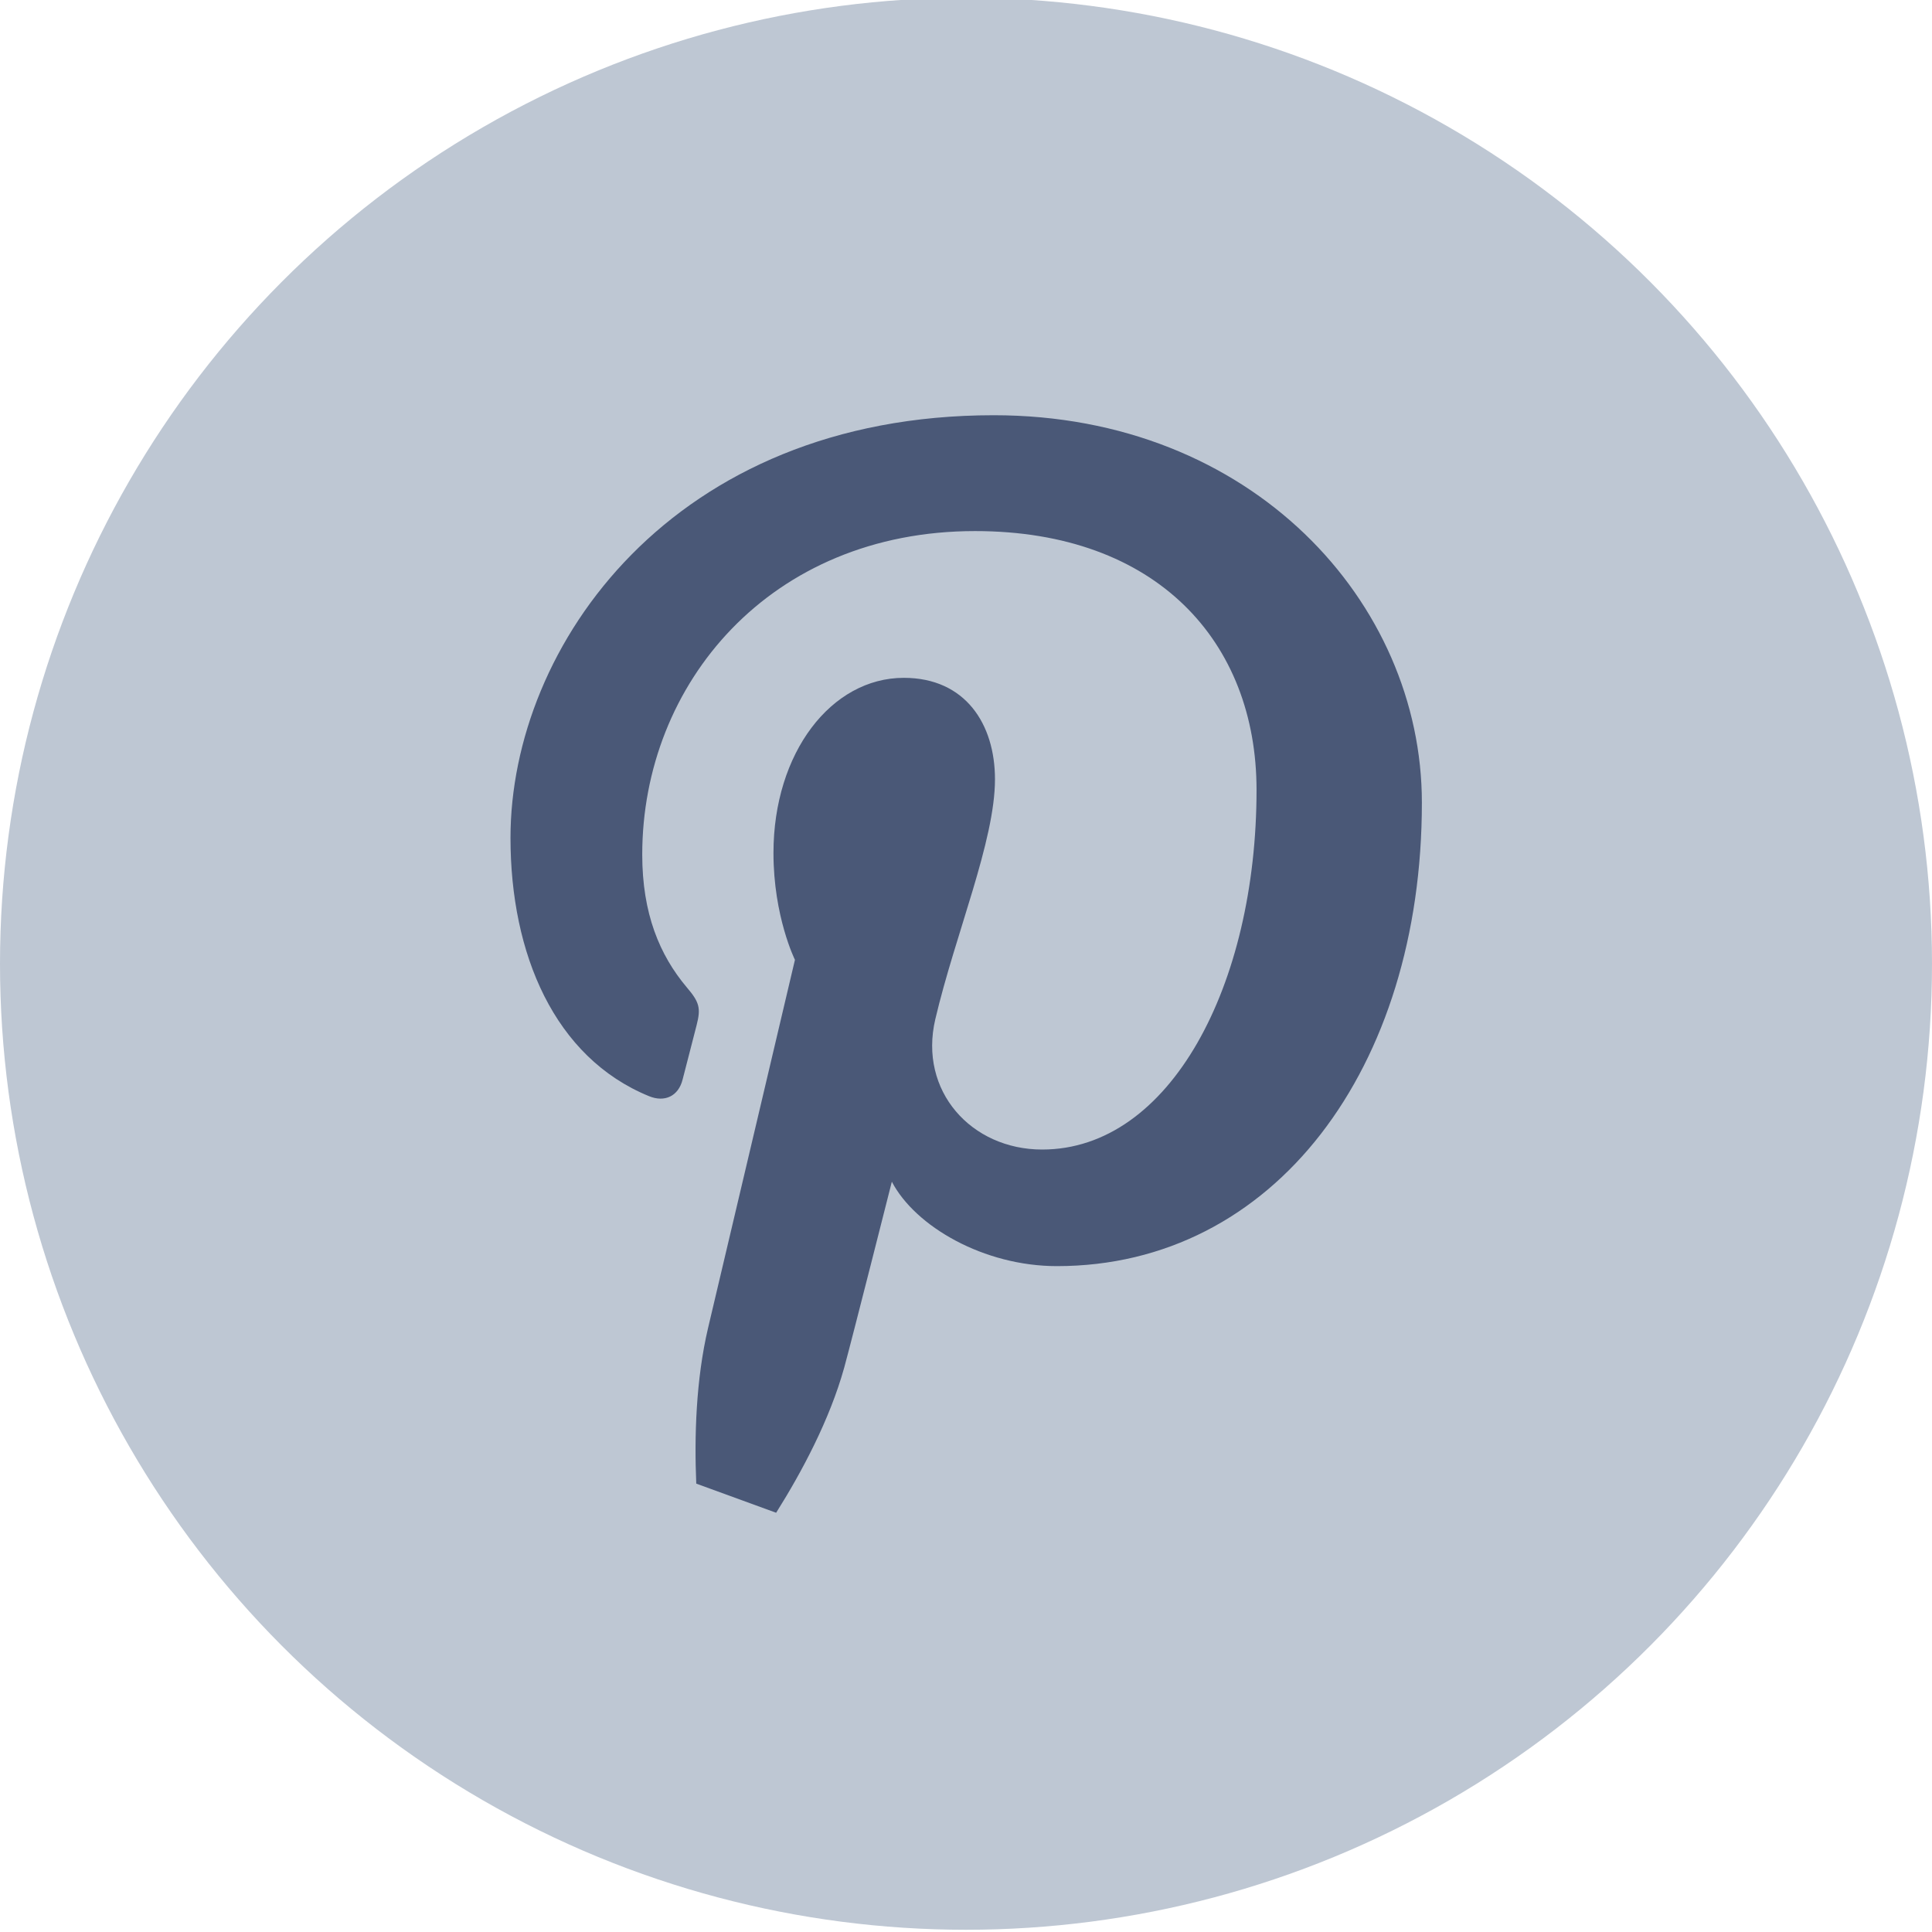 <?xml version="1.0" encoding="utf-8"?>
<!-- Generator: Adobe Illustrator 15.1.0, SVG Export Plug-In . SVG Version: 6.00 Build 0)  -->
<!DOCTYPE svg PUBLIC "-//W3C//DTD SVG 1.1//EN" "http://www.w3.org/Graphics/SVG/1.1/DTD/svg11.dtd">
<svg version="1.1" xmlns="http://www.w3.org/2000/svg" xmlns:xlink="http://www.w3.org/1999/xlink" x="0px" y="0px" width="26px"
	 height="26px" viewBox="0 0 26 26" enable-background="new 0 0 26 26" xml:space="preserve">
<g id="Layer_2" display="none">
	<g id="Youtube_2_" display="inline">
		<path fill="#BEC7D3" d="M13,25.97c7.18,0,13-5.82,13-13c0-7.179-5.82-13-13-13c-7.181,0-13,5.821-13,13
			C0,20.149,5.821,25.97,13,25.97"/>
		<path fill="#4A5877" d="M16.283,7.552v3.057c-0.074,0.09-0.162,0.164-0.25,0.221c-0.098,0.056-0.17,0.09-0.234,0.09
			c-0.072,0-0.131-0.025-0.162-0.064c-0.041-0.051-0.059-0.115-0.059-0.211V7.553h-0.824v3.366c0,0.24,0.049,0.419,0.146,0.54
			c0.096,0.12,0.242,0.179,0.428,0.179c0.164,0,0.316-0.042,0.486-0.121c0.16-0.089,0.314-0.211,0.469-0.381v0.443h0.824V7.553
			L16.283,7.552L16.283,7.552z M13.768,7.748c-0.219-0.202-0.5-0.3-0.84-0.3c-0.373,0-0.672,0.098-0.897,0.283
			c-0.219,0.187-0.332,0.428-0.332,0.744v2.086c0,0.348,0.113,0.614,0.322,0.814c0.221,0.203,0.512,0.309,0.866,0.309
			c0.371,0,0.672-0.098,0.881-0.3c0.22-0.192,0.324-0.461,0.324-0.81V8.5C14.092,8.192,13.979,7.942,13.768,7.748z M13.25,10.644
			c0,0.104-0.031,0.186-0.099,0.25c-0.063,0.063-0.151,0.096-0.266,0.096c-0.105,0-0.193-0.032-0.252-0.096
			c-0.055-0.059-0.088-0.146-0.088-0.25V8.442c0-0.088,0.033-0.162,0.096-0.209c0.059-0.058,0.146-0.082,0.244-0.082
			c0.105,0,0.193,0.024,0.266,0.082c0.066,0.047,0.099,0.121,0.099,0.209V10.644z M10.696,6.122l-0.574,2.183h-0.064l-0.6-2.183
			H8.521l1.108,3.3v2.158h0.931V9.315l1.073-3.193H10.696z M17.123,15.737c0.049,0.063,0.074,0.177,0.074,0.322v0.373h-0.641V16.06
			c0-0.146,0.016-0.259,0.074-0.322c0.049-0.065,0.129-0.104,0.252-0.104C16.994,15.632,17.076,15.672,17.123,15.737z M14.584,15.72
			c-0.047-0.064-0.129-0.098-0.225-0.098c-0.049,0-0.105,0.01-0.155,0.033c-0.049,0.022-0.104,0.063-0.153,0.113v2.278
			c0.057,0.058,0.121,0.104,0.178,0.13c0.059,0.023,0.113,0.041,0.17,0.041c0.1,0,0.162-0.023,0.201-0.082
			c0.041-0.048,0.064-0.129,0.064-0.251v-1.892C14.664,15.873,14.641,15.784,14.584,15.72z M14.584,15.72
			c-0.047-0.064-0.129-0.098-0.225-0.098c-0.049,0-0.105,0.01-0.155,0.033c-0.049,0.022-0.104,0.063-0.153,0.113v2.278
			c0.057,0.058,0.121,0.104,0.178,0.13c0.059,0.023,0.113,0.041,0.17,0.041c0.1,0,0.162-0.023,0.201-0.082
			c0.041-0.048,0.064-0.129,0.064-0.251v-1.892C14.664,15.873,14.641,15.784,14.584,15.72z M18.734,12.897H7.268
			c-1.254,0-2.288,1.035-2.288,2.299v2.336c0,1.262,1.034,2.289,2.288,2.289h11.467c1.254,0,2.287-1.027,2.287-2.289v-2.336
			C21.021,13.933,19.988,12.897,18.734,12.897z M10.358,14.507H9.499v4.236H8.675v-4.236h-0.85v-0.719h2.533V14.507z M12.766,18.745
			H12.03v-0.404c-0.129,0.152-0.275,0.268-0.42,0.339c-0.146,0.082-0.283,0.121-0.423,0.121c-0.168,0-0.297-0.056-0.387-0.169
			c-0.082-0.104-0.123-0.268-0.123-0.484v-3.064h0.729v2.814c0,0.078,0.018,0.146,0.049,0.185c0.024,0.042,0.082,0.057,0.146,0.057
			c0.056,0,0.121-0.024,0.203-0.079c0.088-0.05,0.16-0.113,0.226-0.195v-2.78h0.735V18.745z M15.418,17.985
			c0,0.258-0.057,0.461-0.17,0.597c-0.113,0.139-0.283,0.212-0.5,0.212c-0.148,0-0.27-0.023-0.383-0.08
			c-0.111-0.059-0.218-0.139-0.314-0.253v0.284h-0.736v-4.956h0.736v1.591c0.098-0.104,0.203-0.191,0.314-0.251
			c0.113-0.056,0.229-0.088,0.34-0.088c0.227,0,0.404,0.079,0.527,0.235c0.121,0.152,0.186,0.379,0.186,0.679V17.985L15.418,17.985z
			 M17.957,17.006h-1.4v0.687c0,0.193,0.018,0.326,0.066,0.396c0.047,0.081,0.137,0.111,0.25,0.111c0.121,0,0.203-0.03,0.25-0.096
			c0.049-0.058,0.074-0.203,0.074-0.412v-0.17h0.76v0.187c0,0.38-0.098,0.663-0.283,0.849c-0.178,0.194-0.453,0.283-0.814,0.283
			c-0.332,0-0.592-0.098-0.777-0.298c-0.188-0.203-0.281-0.478-0.281-0.834v-1.642c0-0.315,0.104-0.574,0.314-0.776
			c0.201-0.192,0.469-0.298,0.801-0.298s0.59,0.097,0.768,0.281c0.178,0.188,0.275,0.444,0.275,0.793v0.938H17.957z M14.361,15.623
			c-0.051,0-0.105,0.01-0.155,0.032c-0.049,0.023-0.105,0.064-0.154,0.113v2.279c0.057,0.059,0.121,0.105,0.179,0.13
			c0.057,0.022,0.113,0.041,0.17,0.041c0.098,0,0.162-0.024,0.201-0.082c0.041-0.048,0.064-0.129,0.064-0.251v-1.891
			c0-0.123-0.023-0.211-0.08-0.275C14.537,15.655,14.455,15.623,14.361,15.623z M14.584,15.72c-0.047-0.064-0.129-0.098-0.225-0.098
			c-0.049,0-0.105,0.01-0.155,0.033c-0.049,0.022-0.104,0.063-0.153,0.113v2.278c0.057,0.058,0.121,0.104,0.178,0.13
			c0.059,0.023,0.113,0.041,0.17,0.041c0.1,0,0.162-0.023,0.201-0.082c0.041-0.048,0.064-0.129,0.064-0.251v-1.892
			C14.664,15.873,14.641,15.784,14.584,15.72z M14.584,15.72c-0.047-0.064-0.129-0.098-0.225-0.098c-0.049,0-0.105,0.01-0.155,0.033
			c-0.049,0.022-0.104,0.063-0.153,0.113v2.278c0.057,0.058,0.121,0.104,0.178,0.13c0.059,0.023,0.113,0.041,0.17,0.041
			c0.1,0,0.162-0.023,0.201-0.082c0.041-0.048,0.064-0.129,0.064-0.251v-1.892C14.664,15.873,14.641,15.784,14.584,15.72z"/>
	</g>
</g>
<g id="Layer_3" display="none">
	<g display="inline">
		<path fill="#92AAD6" d="M13,25.97c7.182,0,13-5.821,13-13s-5.818-13-13-13c-7.18,0-13,5.821-13,13S5.821,25.97,13,25.97"/>
		<path fill="#FFFFFF" d="M16.285,7.552v3.058c-0.074,0.088-0.162,0.162-0.25,0.219c-0.098,0.057-0.17,0.091-0.234,0.091
			c-0.072,0-0.131-0.024-0.162-0.065c-0.041-0.05-0.059-0.113-0.059-0.209V7.553h-0.824v3.366c0,0.241,0.049,0.419,0.146,0.54
			c0.096,0.121,0.242,0.179,0.428,0.179c0.164,0,0.316-0.042,0.486-0.122c0.16-0.088,0.313-0.209,0.469-0.38v0.444h0.824V7.553
			L16.285,7.552L16.285,7.552z M13.769,7.748c-0.219-0.202-0.5-0.299-0.84-0.299c-0.373,0-0.672,0.097-0.897,0.283
			c-0.22,0.186-0.332,0.428-0.332,0.744v2.084c0,0.35,0.112,0.615,0.321,0.815c0.222,0.202,0.513,0.31,0.867,0.31
			c0.371,0,0.672-0.099,0.881-0.301c0.219-0.193,0.324-0.461,0.324-0.809V8.5C14.093,8.193,13.979,7.941,13.769,7.748z
			 M13.25,10.643c0,0.104-0.03,0.186-0.098,0.25c-0.063,0.063-0.152,0.096-0.266,0.096c-0.105,0-0.193-0.031-0.252-0.096
			c-0.055-0.058-0.088-0.146-0.088-0.25V8.443c0-0.088,0.033-0.162,0.096-0.211c0.059-0.057,0.146-0.08,0.244-0.08
			c0.105,0,0.193,0.023,0.266,0.08c0.066,0.049,0.098,0.123,0.098,0.211V10.643z M10.696,6.122l-0.573,2.183h-0.064l-0.6-2.183
			H8.521l1.109,3.3v2.158h0.93V9.316l1.074-3.195L10.696,6.122L10.696,6.122z M17.123,15.736c0.049,0.064,0.074,0.178,0.074,0.324
			v0.371h-0.641v-0.371c0-0.146,0.016-0.26,0.074-0.324c0.049-0.064,0.129-0.104,0.252-0.104
			C16.996,15.632,17.078,15.672,17.123,15.736z M14.584,15.72c-0.047-0.063-0.129-0.098-0.225-0.098
			c-0.049,0-0.104,0.01-0.154,0.032c-0.049,0.023-0.104,0.064-0.153,0.113v2.279c0.057,0.059,0.12,0.105,0.179,0.13
			c0.057,0.022,0.113,0.041,0.17,0.041c0.098,0,0.162-0.024,0.201-0.082c0.041-0.048,0.063-0.129,0.063-0.251v-1.891
			C14.664,15.873,14.643,15.785,14.584,15.72z M14.584,15.72c-0.047-0.063-0.129-0.098-0.225-0.098c-0.049,0-0.104,0.01-0.154,0.032
			c-0.049,0.023-0.104,0.064-0.153,0.113v2.279c0.057,0.059,0.12,0.105,0.179,0.13c0.057,0.022,0.113,0.041,0.17,0.041
			c0.098,0,0.162-0.024,0.201-0.082c0.041-0.048,0.063-0.129,0.063-0.251v-1.891C14.664,15.873,14.643,15.785,14.584,15.72z
			 M18.734,12.898H7.269c-1.254,0-2.289,1.035-2.289,2.297v2.336c0,1.263,1.035,2.289,2.289,2.289h11.466
			c1.254,0,2.289-1.026,2.289-2.289v-2.336C21.023,13.934,19.988,12.898,18.734,12.898z M10.358,14.507H9.5v4.237H8.676v-4.237
			h-0.85v-0.719h2.532V14.507z M12.767,18.744h-0.735v-0.403c-0.13,0.151-0.275,0.267-0.421,0.339
			c-0.146,0.082-0.282,0.121-0.422,0.121c-0.168,0-0.297-0.057-0.387-0.169c-0.082-0.104-0.123-0.269-0.123-0.485v-3.063h0.729
			v2.813c0,0.08,0.018,0.146,0.049,0.186c0.024,0.042,0.082,0.057,0.146,0.057c0.056,0,0.121-0.023,0.203-0.08
			c0.088-0.049,0.16-0.113,0.225-0.193v-2.781h0.736V18.744z M15.418,17.984c0,0.26-0.057,0.461-0.17,0.598
			c-0.111,0.139-0.281,0.212-0.5,0.212c-0.146,0-0.27-0.024-0.383-0.08c-0.111-0.06-0.217-0.14-0.313-0.253v0.283h-0.736v-4.955
			h0.736v1.591c0.098-0.104,0.202-0.192,0.313-0.251c0.113-0.055,0.23-0.088,0.34-0.088c0.229,0,0.404,0.08,0.527,0.234
			c0.121,0.153,0.186,0.381,0.186,0.68V17.984z M17.957,17.006h-1.398v0.688c0,0.192,0.016,0.324,0.064,0.396
			c0.047,0.081,0.139,0.112,0.25,0.112c0.121,0,0.203-0.031,0.25-0.096c0.049-0.059,0.074-0.203,0.074-0.414v-0.168h0.76v0.186
			c0,0.38-0.098,0.663-0.281,0.85c-0.18,0.193-0.453,0.282-0.816,0.282c-0.332,0-0.59-0.097-0.777-0.298
			c-0.186-0.203-0.281-0.479-0.281-0.834v-1.643c0-0.314,0.104-0.574,0.314-0.775c0.201-0.193,0.469-0.299,0.801-0.299
			s0.59,0.098,0.768,0.283c0.178,0.187,0.275,0.443,0.275,0.791v0.939H17.957z M14.361,15.623c-0.049,0-0.105,0.01-0.154,0.033
			c-0.05,0.022-0.105,0.063-0.154,0.113v2.278c0.057,0.058,0.121,0.104,0.178,0.13c0.057,0.023,0.113,0.041,0.17,0.041
			c0.098,0,0.162-0.023,0.201-0.082c0.041-0.048,0.064-0.129,0.064-0.251v-1.892c0-0.122-0.023-0.211-0.08-0.274
			C14.539,15.656,14.455,15.623,14.361,15.623z M14.584,15.72c-0.047-0.063-0.129-0.098-0.225-0.098
			c-0.049,0-0.104,0.01-0.154,0.032c-0.049,0.023-0.104,0.064-0.153,0.113v2.279c0.057,0.059,0.12,0.105,0.179,0.13
			c0.057,0.022,0.113,0.041,0.17,0.041c0.098,0,0.162-0.024,0.201-0.082c0.041-0.048,0.063-0.129,0.063-0.251v-1.891
			C14.664,15.873,14.643,15.785,14.584,15.72z M14.584,15.72c-0.047-0.063-0.129-0.098-0.225-0.098c-0.049,0-0.104,0.01-0.154,0.032
			c-0.049,0.023-0.104,0.064-0.153,0.113v2.279c0.057,0.059,0.12,0.105,0.179,0.13c0.057,0.022,0.113,0.041,0.17,0.041
			c0.098,0,0.162-0.024,0.201-0.082c0.041-0.048,0.063-0.129,0.063-0.251v-1.891C14.664,15.873,14.643,15.785,14.584,15.72z"/>
	</g>
</g>
<g id="Layer_4">
	<g id="Pinterest_1_">
		<circle fill="#BEC7D3" cx="13" cy="12.97" r="13"/>
		<path fill="#4A5877" d="M11.361,18.405c0.111-0.405,0.641-2.502,0.641-2.502c0.316,0.604,1.24,1.136,2.221,1.136
			c2.926,0,4.912-2.666,4.912-6.237c0-2.697-2.287-5.214-5.762-5.214c-4.324,0-6.503,3.103-6.503,5.687
			c0,1.564,0.592,2.957,1.865,3.477c0.207,0.085,0.395,0.004,0.452-0.227c0.043-0.16,0.144-0.564,0.188-0.73
			c0.059-0.229,0.037-0.309-0.133-0.508c-0.365-0.434-0.599-0.992-0.599-1.786c0-2.298,1.719-4.354,4.479-4.354
			c2.444,0,3.788,1.49,3.788,3.484c0,2.624-1.162,4.839-2.885,4.839c-0.954,0-1.665-0.788-1.438-1.754
			c0.271-1.151,0.803-2.397,0.803-3.229c0-0.742-0.398-1.365-1.227-1.365c-0.975,0-1.754,1.007-1.754,2.357
			c0,0.857,0.289,1.438,0.289,1.438s-0.995,4.221-1.17,4.958c-0.162,0.691-0.185,1.455-0.158,2.091l1.075,0.392
			C10.791,19.808,11.166,19.106,11.361,18.405z"/>
	</g>
</g>
<g id="Layer_5" display="none">
	<g display="inline">
		<circle fill="#92AAD6" cx="13" cy="12.97" r="13"/>
		<path fill="#FFFFFF" d="M11.359,18.406C11.47,18,12,15.904,12,15.904c0.316,0.604,1.24,1.135,2.221,1.135
			c2.926,0,4.912-2.666,4.912-6.237c0-2.698-2.287-5.214-5.762-5.214c-4.324,0-6.503,3.104-6.503,5.688
			c0,1.563,0.592,2.955,1.864,3.476c0.207,0.085,0.396,0.004,0.453-0.228c0.043-0.16,0.144-0.563,0.188-0.729
			c0.059-0.229,0.037-0.31-0.134-0.509c-0.364-0.434-0.598-0.991-0.598-1.785c0-2.299,1.719-4.355,4.479-4.355
			c2.444,0,3.788,1.491,3.788,3.485c0,2.624-1.162,4.839-2.885,4.839c-0.954,0-1.665-0.787-1.438-1.754
			c0.271-1.15,0.803-2.396,0.803-3.229c0-0.744-0.398-1.365-1.229-1.365c-0.973,0-1.754,1.006-1.754,2.355
			c0,0.858,0.289,1.439,0.289,1.439s-0.993,4.221-1.169,4.958c-0.162,0.692-0.184,1.454-0.157,2.091l1.073,0.391
			C10.789,19.809,11.166,19.105,11.359,18.406z"/>
	</g>
</g>
</svg>
